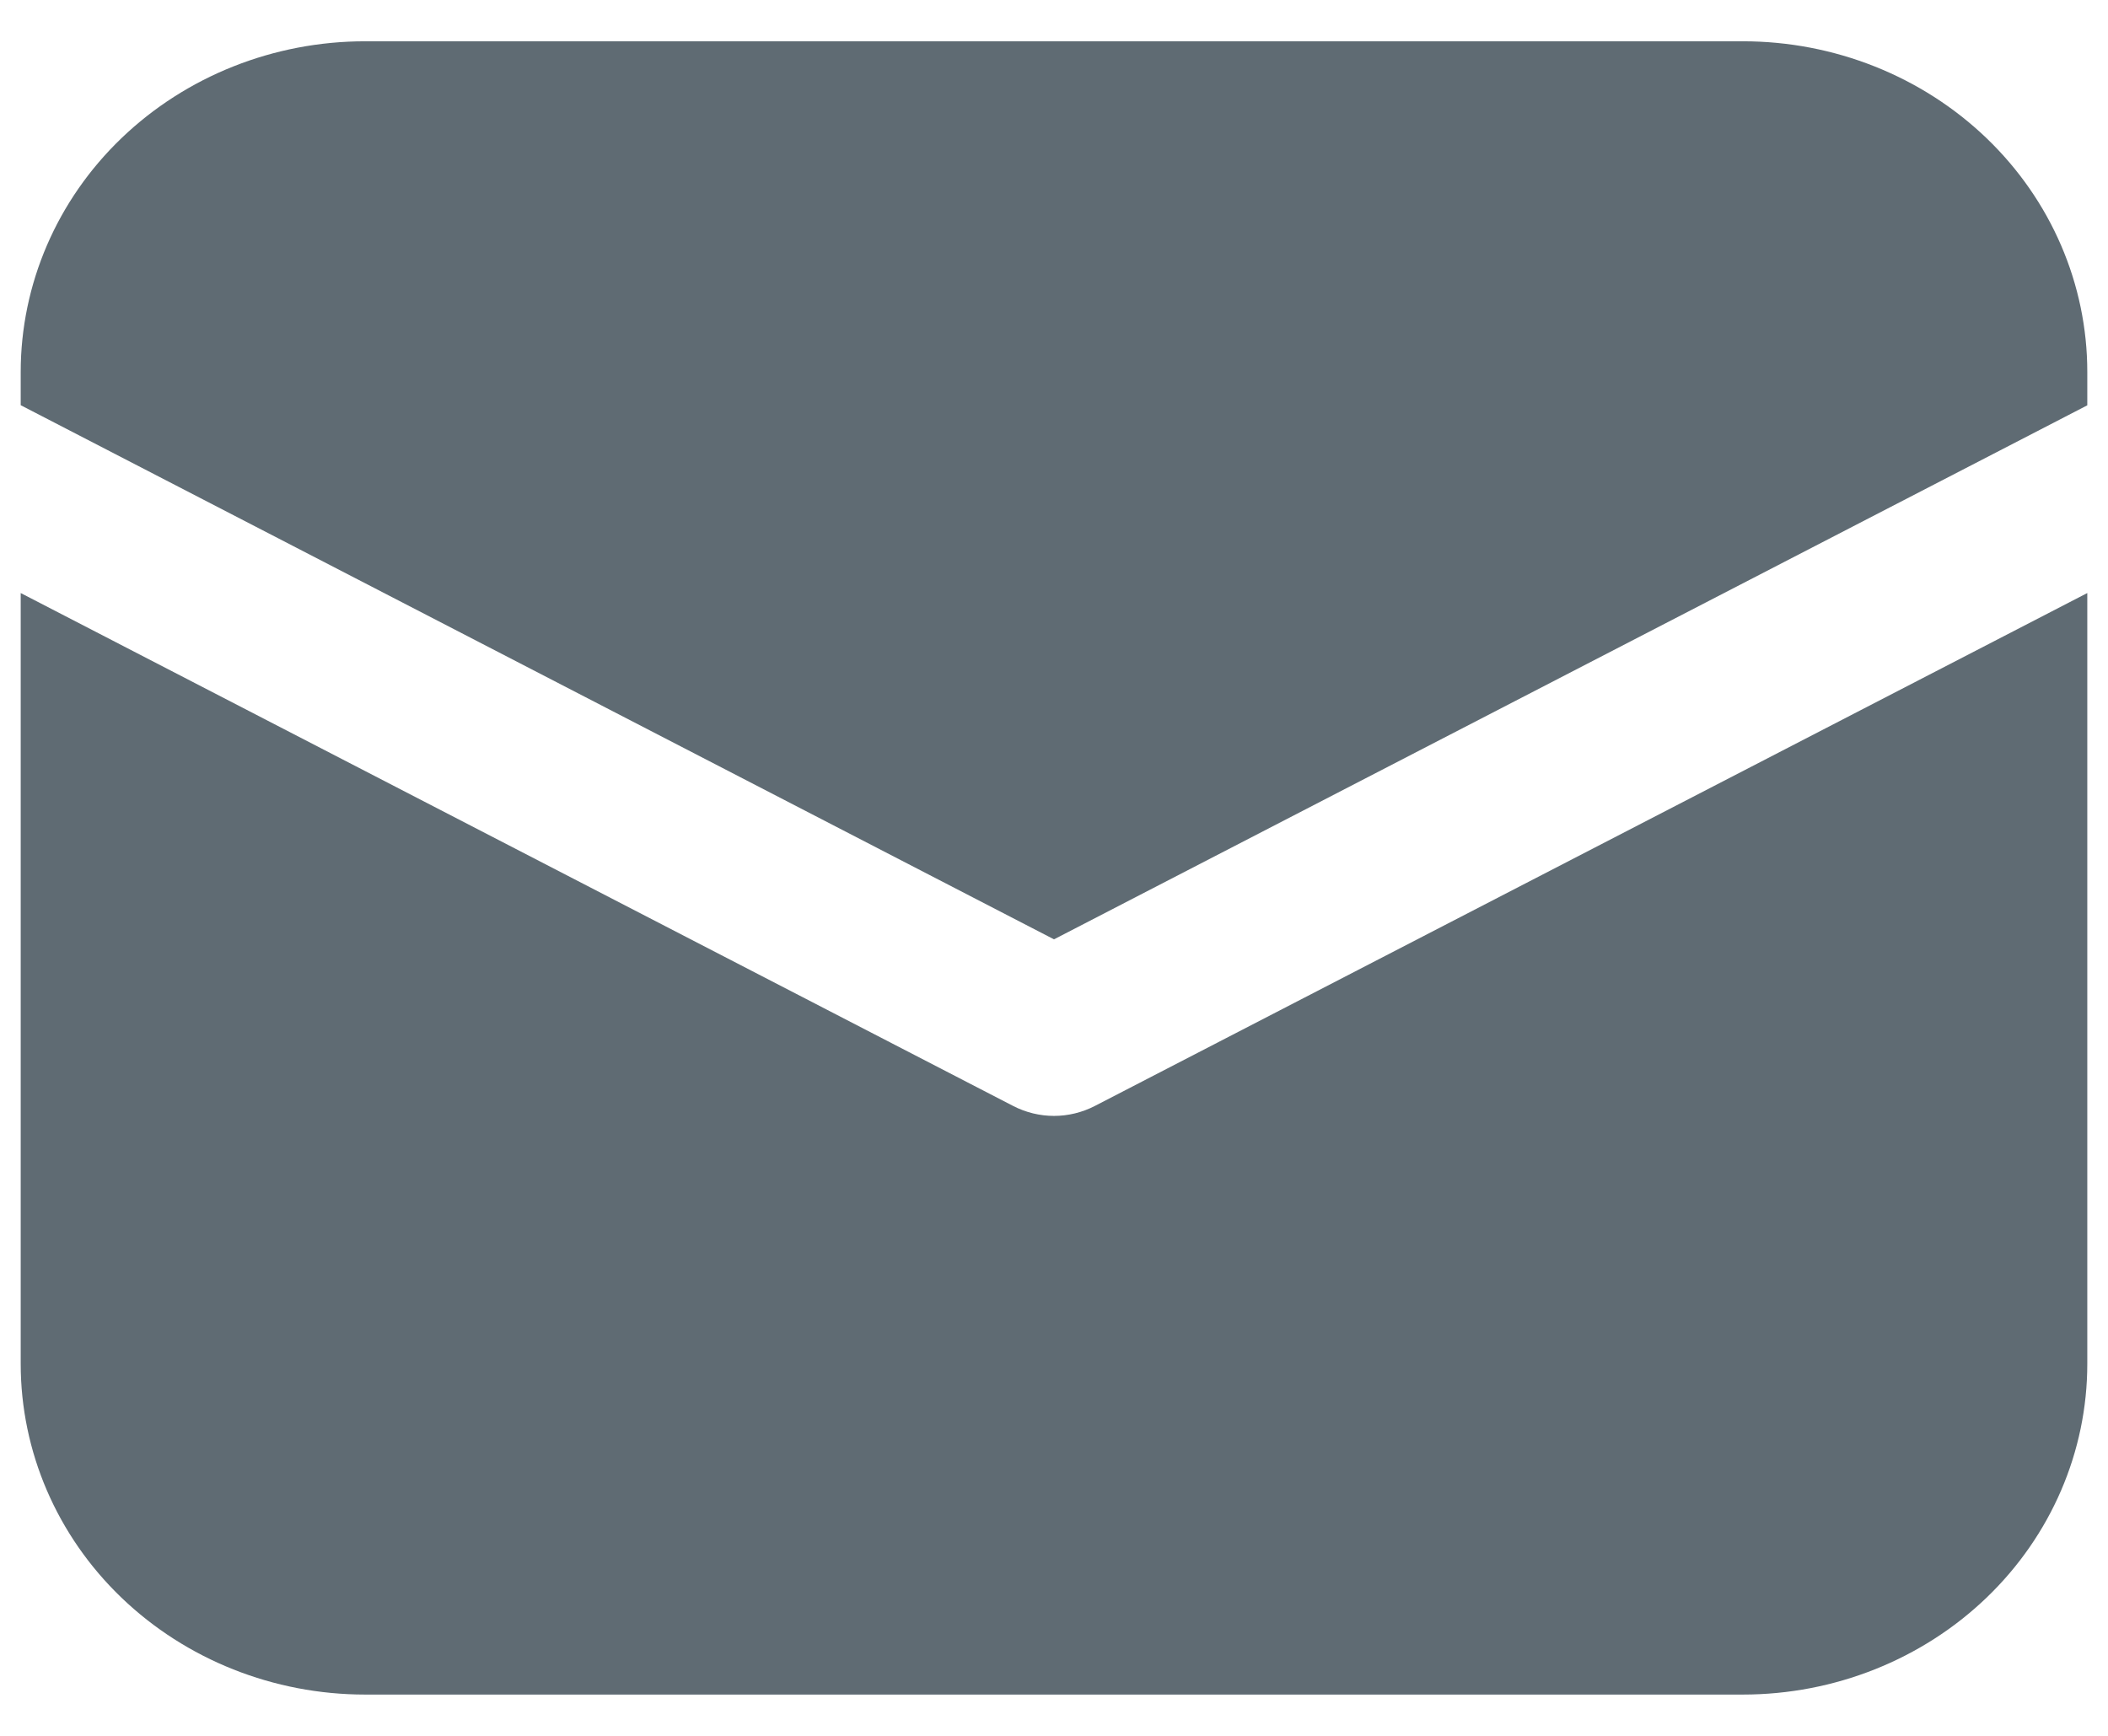 <svg width="17" height="14" viewBox="0 0 17 14" fill="none" xmlns="http://www.w3.org/2000/svg">
<path d="M2.944 0.333C2.208 0.333 1.501 0.614 0.98 1.114C0.459 1.614 0.167 2.293 0.167 3V3.268L8.5 7.576L16.833 3.269V3C16.833 2.293 16.541 1.614 16.02 1.114C15.499 0.614 14.792 0.333 14.056 0.333H2.944Z" fill="#5F6B73"/>
<path d="M16.833 4.783L8.829 8.92C8.728 8.972 8.615 9 8.5 9C8.385 9 8.272 8.972 8.171 8.92L0.167 4.783V11C0.167 11.707 0.459 12.386 0.98 12.886C1.501 13.386 2.208 13.667 2.944 13.667H14.056C14.792 13.667 15.499 13.386 16.02 12.886C16.541 12.386 16.833 11.707 16.833 11V4.783Z" fill="#5F6B73"/>
</svg>
